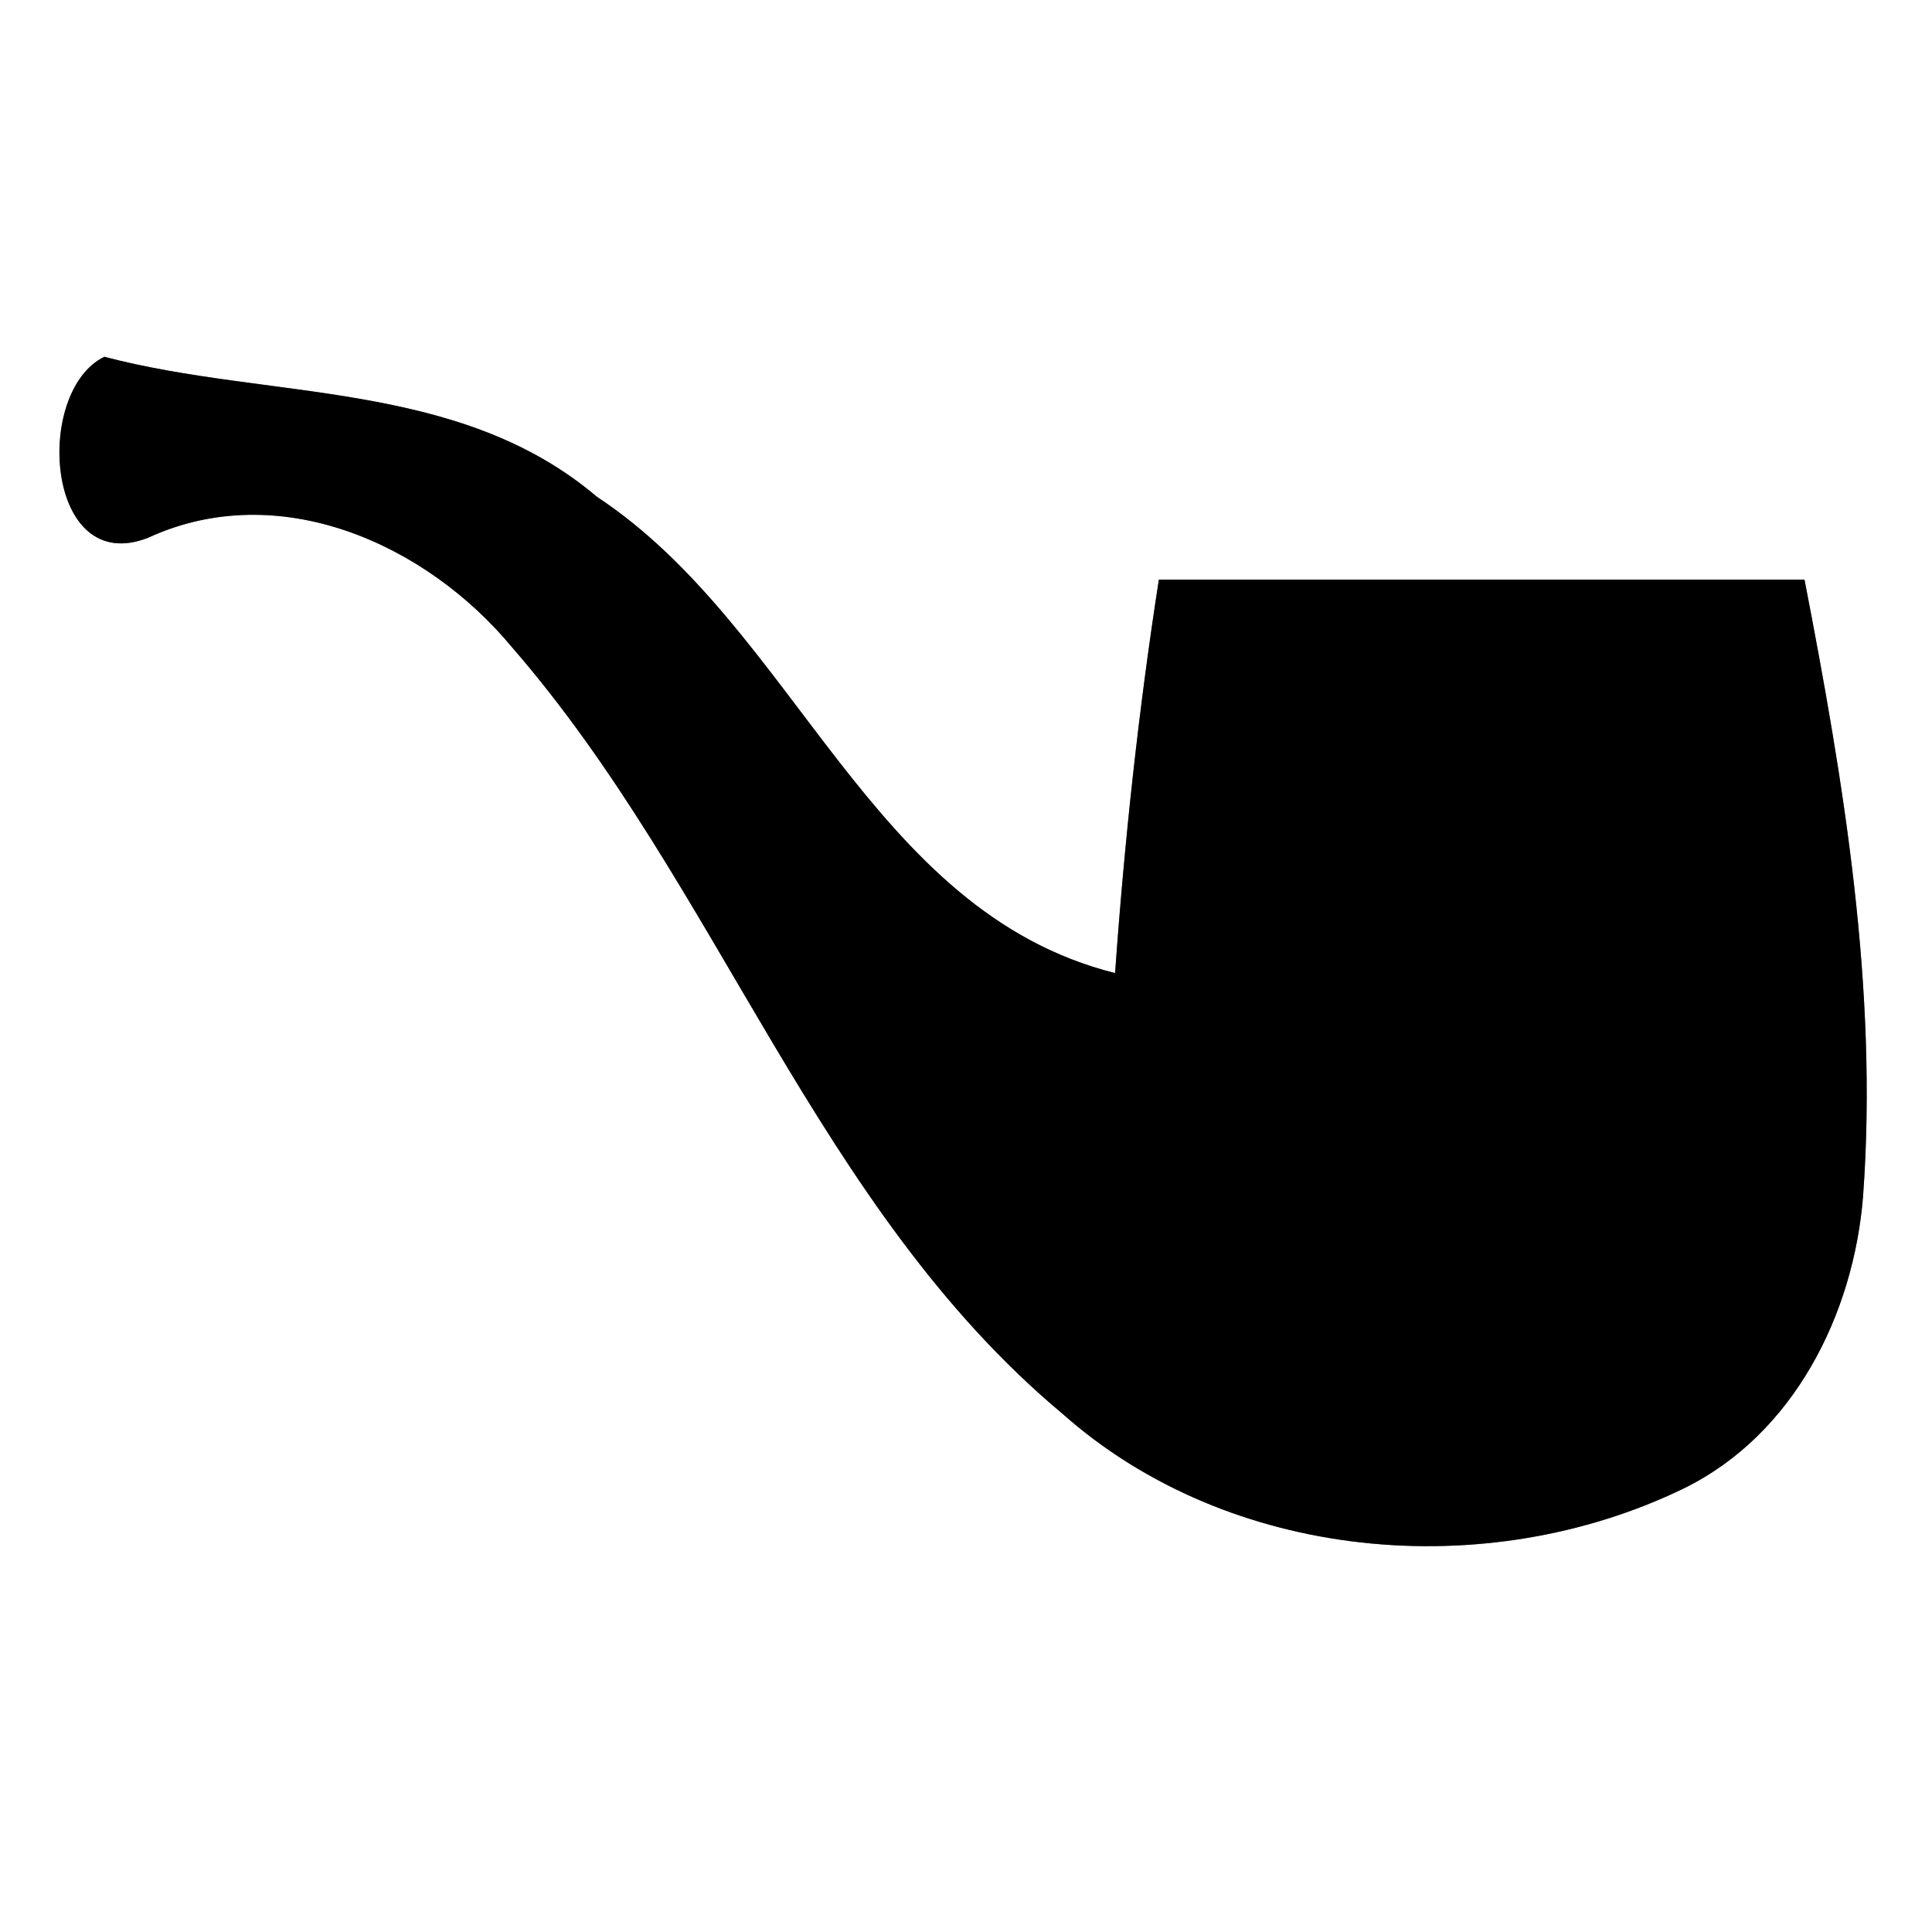 <?xml version="1.0" encoding="UTF-8" ?>
<!DOCTYPE svg PUBLIC "-//W3C//DTD SVG 1.1//EN" "http://www.w3.org/Graphics/SVG/1.1/DTD/svg11.dtd">
<svg width="60pt" height="60pt" viewBox="0 0 60 60" version="1.1" xmlns="http://www.w3.org/2000/svg">
<rect x="0" y="0" width="60" height="60" fill="#808080" stroke="none"/>
<g id="#ffffffff">
<path fill="#ffffff" opacity="1.00" d=" M 0.00 0.00 L 60.00 0.00 L 60.00 60.00 L 0.00 60.00 L 0.00 0.00 M 3.24 11.08 C 1.03 12.16 1.42 17.95 4.60 16.70 C 8.66 14.83 13.23 16.88 15.90 20.10 C 22.33 27.50 25.34 37.50 32.99 43.90 C 38.17 48.50 46.15 49.20 52.28 46.23 C 55.70 44.56 57.57 40.82 57.86 37.14 C 58.33 30.72 57.26 24.29 56.04 18.00 C 49.35 18.00 42.67 18.00 35.99 18.00 C 35.36 22.05 34.92 26.13 34.63 30.22 C 27.01 28.31 24.71 19.50 18.54 15.43 C 14.23 11.77 8.37 12.43 3.24 11.08 Z" />
</g>
<g id="#000000ff">
<path fill="#000000" opacity="1.00" d=" M 3.24 11.08 C 8.37 12.43 14.23 11.77 18.54 15.43 C 24.71 19.50 27.01 28.31 34.63 30.22 C 34.92 26.13 35.36 22.05 35.99 18.00 C 42.67 18.00 49.35 18.00 56.04 18.00 C 57.26 24.29 58.33 30.72 57.86 37.14 C 57.57 40.82 55.70 44.56 52.28 46.23 C 46.15 49.20 38.17 48.50 32.99 43.90 C 25.34 37.50 22.33 27.50 15.90 20.10 C 13.23 16.88 8.66 14.83 4.60 16.70 C 1.42 17.95 1.03 12.16 3.24 11.08 Z" />
</g>
</svg>
